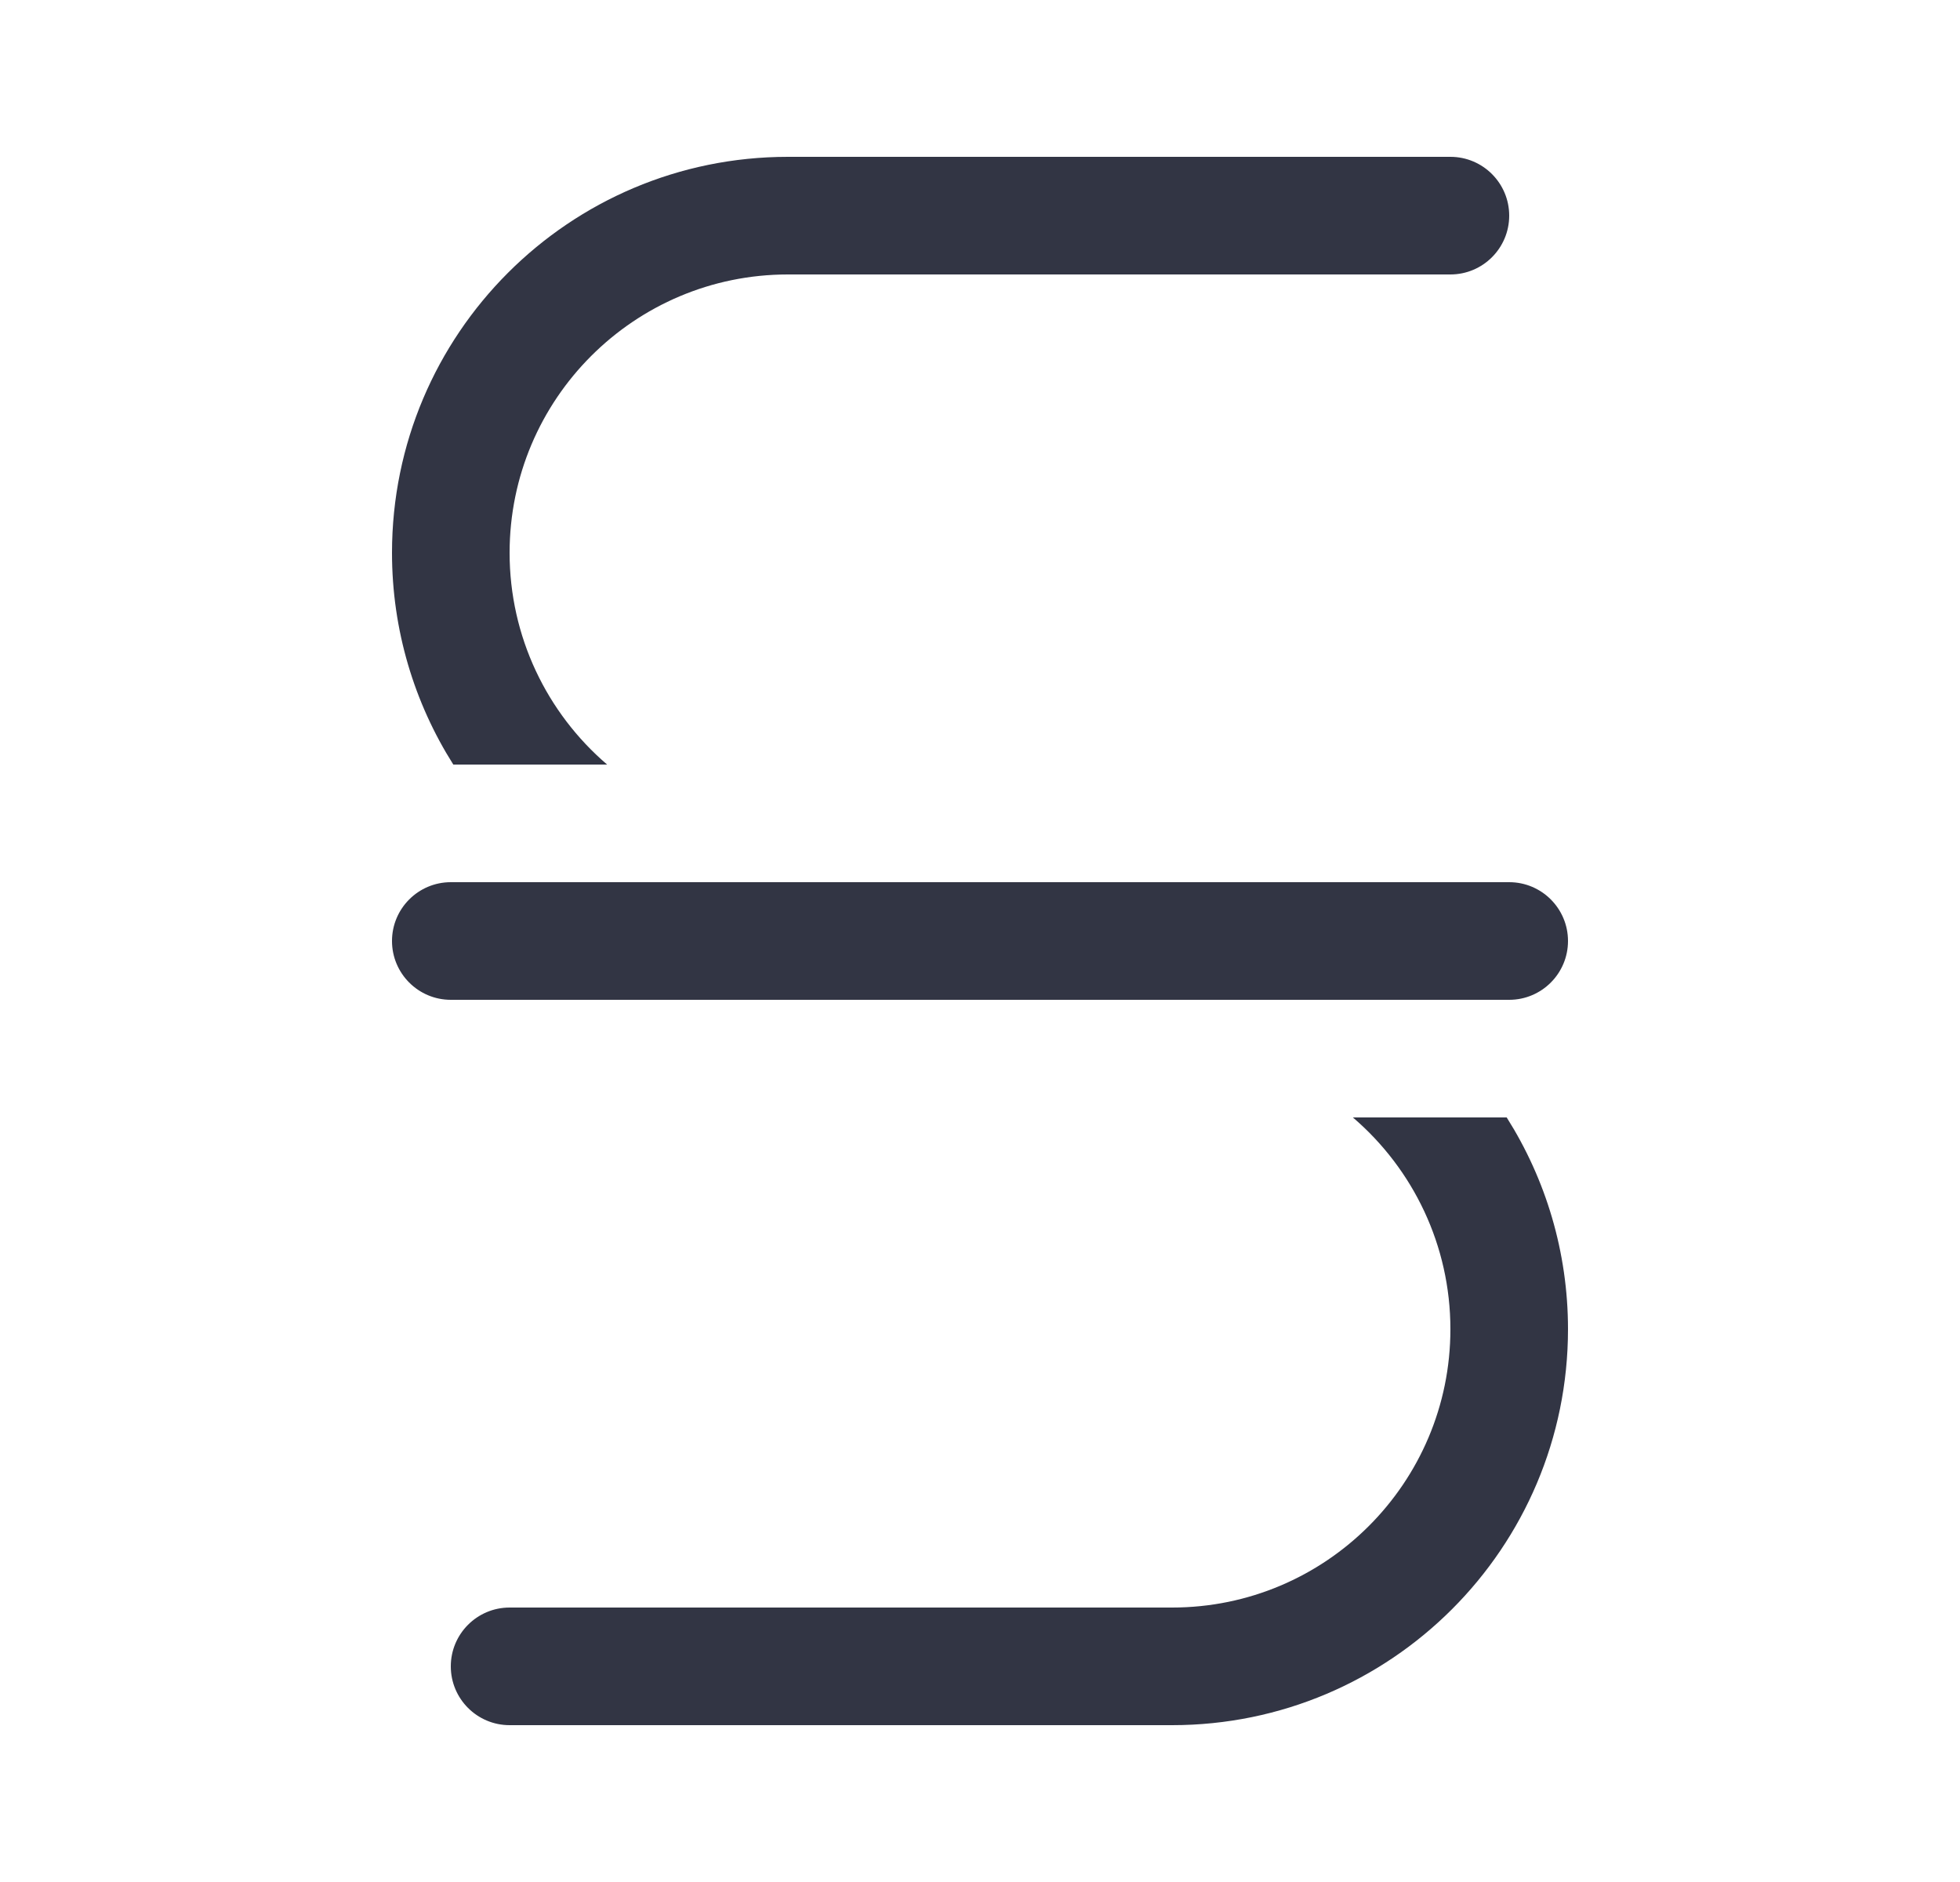 <svg width="25" height="24" viewBox="0 0 25 24" fill="none" xmlns="http://www.w3.org/2000/svg">
<path d="M5 7.05C5 4.261 7.261 2 10.05 2H18.5C18.914 2 19.25 2.336 19.25 2.75C19.25 3.164 18.914 3.5 18.5 3.5H10.05C8.09 3.5 6.5 5.09 6.5 7.05C6.5 8.117 6.975 9.092 7.744 9.75H5.782C5.284 8.963 5 8.034 5 7.05Z" fill="#323544"/>
<path d="M17.256 14.25H19.218C19.716 15.037 20 15.966 20 16.95C20 19.739 17.739 22 14.95 22H6.5C6.086 22 5.75 21.664 5.75 21.25C5.75 20.836 6.086 20.5 6.5 20.5H14.95C16.91 20.5 18.5 18.91 18.5 16.95C18.5 15.883 18.025 14.908 17.256 14.25Z" fill="#323544"/>
<path d="M5.75 11.25C5.336 11.25 5 11.586 5 12C5 12.414 5.336 12.75 5.75 12.75H19.25C19.664 12.75 20 12.414 20 12C20 11.586 19.664 11.25 19.25 11.25H5.75Z" fill="#323544"/>
</svg>

